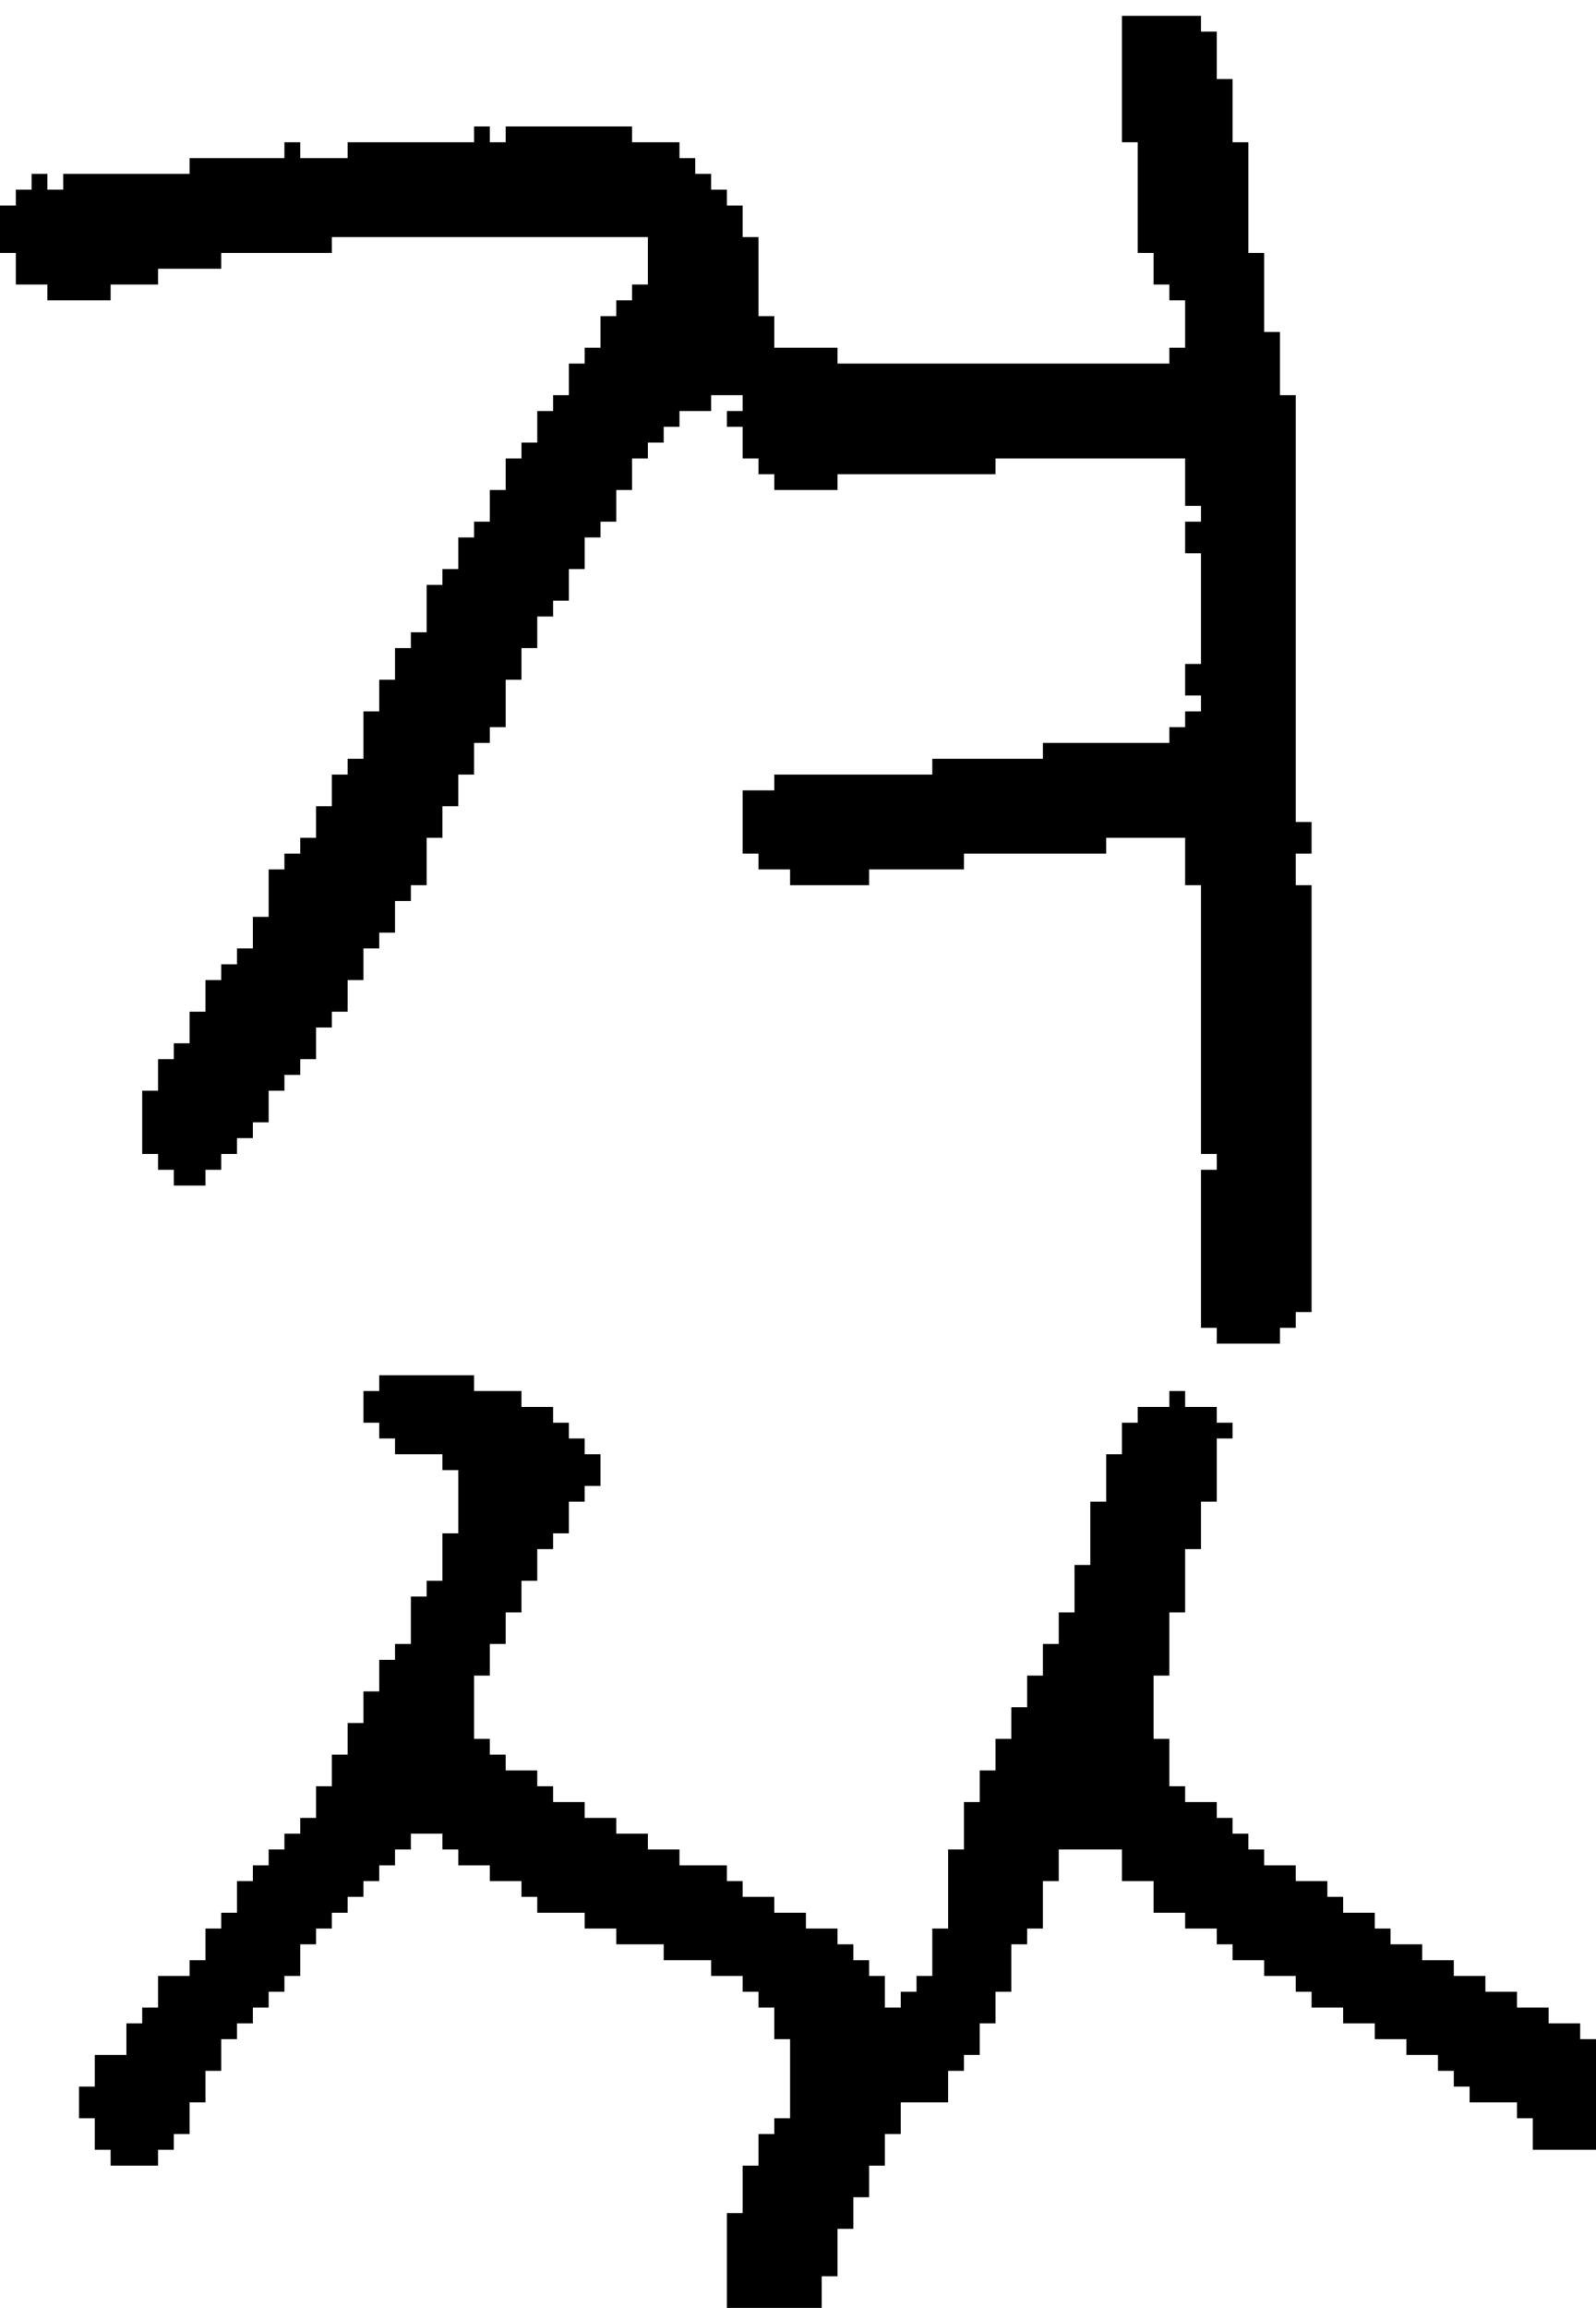 <?xml version="1.0" encoding="UTF-8" standalone="no"?>
<!DOCTYPE svg PUBLIC "-//W3C//DTD SVG 1.1//EN" 
  "http://www.w3.org/Graphics/SVG/1.1/DTD/svg11.dtd">
<svg width="101" height="146"
     xmlns="http://www.w3.org/2000/svg" version="1.1">
 <path d="  M 41,15  L 41,18  L 40,18  L 40,19  L 39,19  L 39,20  L 38,20  L 38,22  L 37,22  L 37,23  L 36,23  L 36,25  L 35,25  L 35,26  L 34,26  L 34,28  L 33,28  L 33,29  L 32,29  L 32,31  L 31,31  L 31,33  L 30,33  L 30,34  L 29,34  L 29,36  L 28,36  L 28,37  L 27,37  L 27,40  L 26,40  L 26,41  L 25,41  L 25,43  L 24,43  L 24,45  L 23,45  L 23,48  L 22,48  L 22,49  L 21,49  L 21,51  L 20,51  L 20,53  L 19,53  L 19,54  L 18,54  L 18,55  L 17,55  L 17,58  L 16,58  L 16,60  L 15,60  L 15,61  L 14,61  L 14,62  L 13,62  L 13,64  L 12,64  L 12,66  L 11,66  L 11,67  L 10,67  L 10,69  L 9,69  L 9,73  L 10,73  L 10,74  L 11,74  L 11,75  L 13,75  L 13,74  L 14,74  L 14,73  L 15,73  L 15,72  L 16,72  L 16,71  L 17,71  L 17,69  L 18,69  L 18,68  L 19,68  L 19,67  L 20,67  L 20,65  L 21,65  L 21,64  L 22,64  L 22,62  L 23,62  L 23,60  L 24,60  L 24,59  L 25,59  L 25,57  L 26,57  L 26,56  L 27,56  L 27,53  L 28,53  L 28,51  L 29,51  L 29,49  L 30,49  L 30,47  L 31,47  L 31,46  L 32,46  L 32,43  L 33,43  L 33,41  L 34,41  L 34,39  L 35,39  L 35,38  L 36,38  L 36,36  L 37,36  L 37,34  L 38,34  L 38,33  L 39,33  L 39,31  L 40,31  L 40,29  L 41,29  L 41,28  L 42,28  L 42,27  L 43,27  L 43,26  L 45,26  L 45,25  L 47,25  L 47,26  L 46,26  L 46,27  L 47,27  L 47,29  L 48,29  L 48,30  L 49,30  L 49,31  L 53,31  L 53,30  L 63,30  L 63,29  L 75,29  L 75,32  L 76,32  L 76,33  L 75,33  L 75,35  L 76,35  L 76,42  L 75,42  L 75,44  L 76,44  L 76,45  L 75,45  L 75,46  L 74,46  L 74,47  L 66,47  L 66,48  L 59,48  L 59,49  L 49,49  L 49,50  L 47,50  L 47,54  L 48,54  L 48,55  L 50,55  L 50,56  L 55,56  L 55,55  L 61,55  L 61,54  L 70,54  L 70,53  L 75,53  L 75,56  L 76,56  L 76,73  L 77,73  L 77,74  L 76,74  L 76,84  L 77,84  L 77,85  L 81,85  L 81,84  L 82,84  L 82,83  L 83,83  L 83,56  L 82,56  L 82,54  L 83,54  L 83,52  L 82,52  L 82,25  L 81,25  L 81,21  L 80,21  L 80,16  L 79,16  L 79,9  L 78,9  L 78,5  L 77,5  L 77,2  L 76,2  L 76,1  L 71,1  L 71,9  L 72,9  L 72,16  L 73,16  L 73,18  L 74,18  L 74,19  L 75,19  L 75,22  L 74,22  L 74,23  L 53,23  L 53,22  L 49,22  L 49,20  L 48,20  L 48,15  L 47,15  L 47,13  L 46,13  L 46,12  L 45,12  L 45,11  L 44,11  L 44,10  L 43,10  L 43,9  L 40,9  L 40,8  L 32,8  L 32,9  L 31,9  L 31,8  L 30,8  L 30,9  L 22,9  L 22,10  L 19,10  L 19,9  L 18,9  L 18,10  L 12,10  L 12,11  L 4,11  L 4,12  L 3,12  L 3,11  L 2,11  L 2,12  L 1,12  L 1,13  L 0,13  L 0,16  L 1,16  L 1,18  L 3,18  L 3,19  L 7,19  L 7,18  L 10,18  L 10,17  L 14,17  L 14,16  L 21,16  L 21,15  Z  " style="fill:rgb(0, 0, 0); fill-opacity:1.000; stroke:none;" />
 <path d="  M 13,122  L 13,124  L 12,124  L 12,125  L 10,125  L 10,127  L 9,127  L 9,128  L 8,128  L 8,130  L 6,130  L 6,132  L 5,132  L 5,134  L 6,134  L 6,136  L 7,136  L 7,137  L 10,137  L 10,136  L 11,136  L 11,135  L 12,135  L 12,133  L 13,133  L 13,131  L 14,131  L 14,129  L 15,129  L 15,128  L 16,128  L 16,127  L 17,127  L 17,126  L 18,126  L 18,125  L 19,125  L 19,123  L 20,123  L 20,122  L 21,122  L 21,121  L 22,121  L 22,120  L 23,120  L 23,119  L 24,119  L 24,118  L 25,118  L 25,117  L 26,117  L 26,116  L 28,116  L 28,117  L 29,117  L 29,118  L 31,118  L 31,119  L 33,119  L 33,120  L 34,120  L 34,121  L 37,121  L 37,122  L 39,122  L 39,123  L 42,123  L 42,124  L 45,124  L 45,125  L 47,125  L 47,126  L 48,126  L 48,127  L 49,127  L 49,129  L 50,129  L 50,134  L 49,134  L 49,135  L 48,135  L 48,137  L 47,137  L 47,140  L 46,140  L 46,146  L 52,146  L 52,144  L 53,144  L 53,141  L 54,141  L 54,139  L 55,139  L 55,137  L 56,137  L 56,135  L 57,135  L 57,133  L 60,133  L 60,131  L 61,131  L 61,130  L 62,130  L 62,128  L 63,128  L 63,126  L 64,126  L 64,123  L 65,123  L 65,122  L 66,122  L 66,119  L 67,119  L 67,117  L 71,117  L 71,119  L 73,119  L 73,121  L 75,121  L 75,122  L 77,122  L 77,123  L 78,123  L 78,124  L 80,124  L 80,125  L 82,125  L 82,126  L 83,126  L 83,127  L 85,127  L 85,128  L 87,128  L 87,129  L 89,129  L 89,130  L 91,130  L 91,131  L 92,131  L 92,132  L 93,132  L 93,133  L 96,133  L 96,134  L 97,134  L 97,136  L 101,136  L 101,129  L 100,129  L 100,128  L 98,128  L 98,127  L 96,127  L 96,126  L 94,126  L 94,125  L 92,125  L 92,124  L 90,124  L 90,123  L 88,123  L 88,122  L 87,122  L 87,121  L 85,121  L 85,120  L 84,120  L 84,119  L 82,119  L 82,118  L 80,118  L 80,117  L 79,117  L 79,116  L 78,116  L 78,115  L 77,115  L 77,114  L 75,114  L 75,113  L 74,113  L 74,110  L 73,110  L 73,106  L 74,106  L 74,102  L 75,102  L 75,98  L 76,98  L 76,95  L 77,95  L 77,91  L 78,91  L 78,90  L 77,90  L 77,89  L 75,89  L 75,88  L 74,88  L 74,89  L 72,89  L 72,90  L 71,90  L 71,92  L 70,92  L 70,95  L 69,95  L 69,99  L 68,99  L 68,102  L 67,102  L 67,104  L 66,104  L 66,106  L 65,106  L 65,108  L 64,108  L 64,110  L 63,110  L 63,112  L 62,112  L 62,114  L 61,114  L 61,117  L 60,117  L 60,122  L 59,122  L 59,125  L 58,125  L 58,126  L 57,126  L 57,127  L 56,127  L 56,125  L 55,125  L 55,124  L 54,124  L 54,123  L 53,123  L 53,122  L 51,122  L 51,121  L 49,121  L 49,120  L 47,120  L 47,119  L 46,119  L 46,118  L 43,118  L 43,117  L 41,117  L 41,116  L 39,116  L 39,115  L 37,115  L 37,114  L 35,114  L 35,113  L 34,113  L 34,112  L 32,112  L 32,111  L 31,111  L 31,110  L 30,110  L 30,106  L 31,106  L 31,104  L 32,104  L 32,102  L 33,102  L 33,100  L 34,100  L 34,98  L 35,98  L 35,97  L 36,97  L 36,95  L 37,95  L 37,94  L 38,94  L 38,92  L 37,92  L 37,91  L 36,91  L 36,90  L 35,90  L 35,89  L 33,89  L 33,88  L 30,88  L 30,87  L 24,87  L 24,88  L 23,88  L 23,90  L 24,90  L 24,91  L 25,91  L 25,92  L 28,92  L 28,93  L 29,93  L 29,97  L 28,97  L 28,100  L 27,100  L 27,101  L 26,101  L 26,104  L 25,104  L 25,105  L 24,105  L 24,107  L 23,107  L 23,109  L 22,109  L 22,111  L 21,111  L 21,113  L 20,113  L 20,115  L 19,115  L 19,116  L 18,116  L 18,117  L 17,117  L 17,118  L 16,118  L 16,119  L 15,119  L 15,121  L 14,121  L 14,122  Z  " style="fill:rgb(0, 0, 0); fill-opacity:1.000; stroke:none;" />
</svg>
